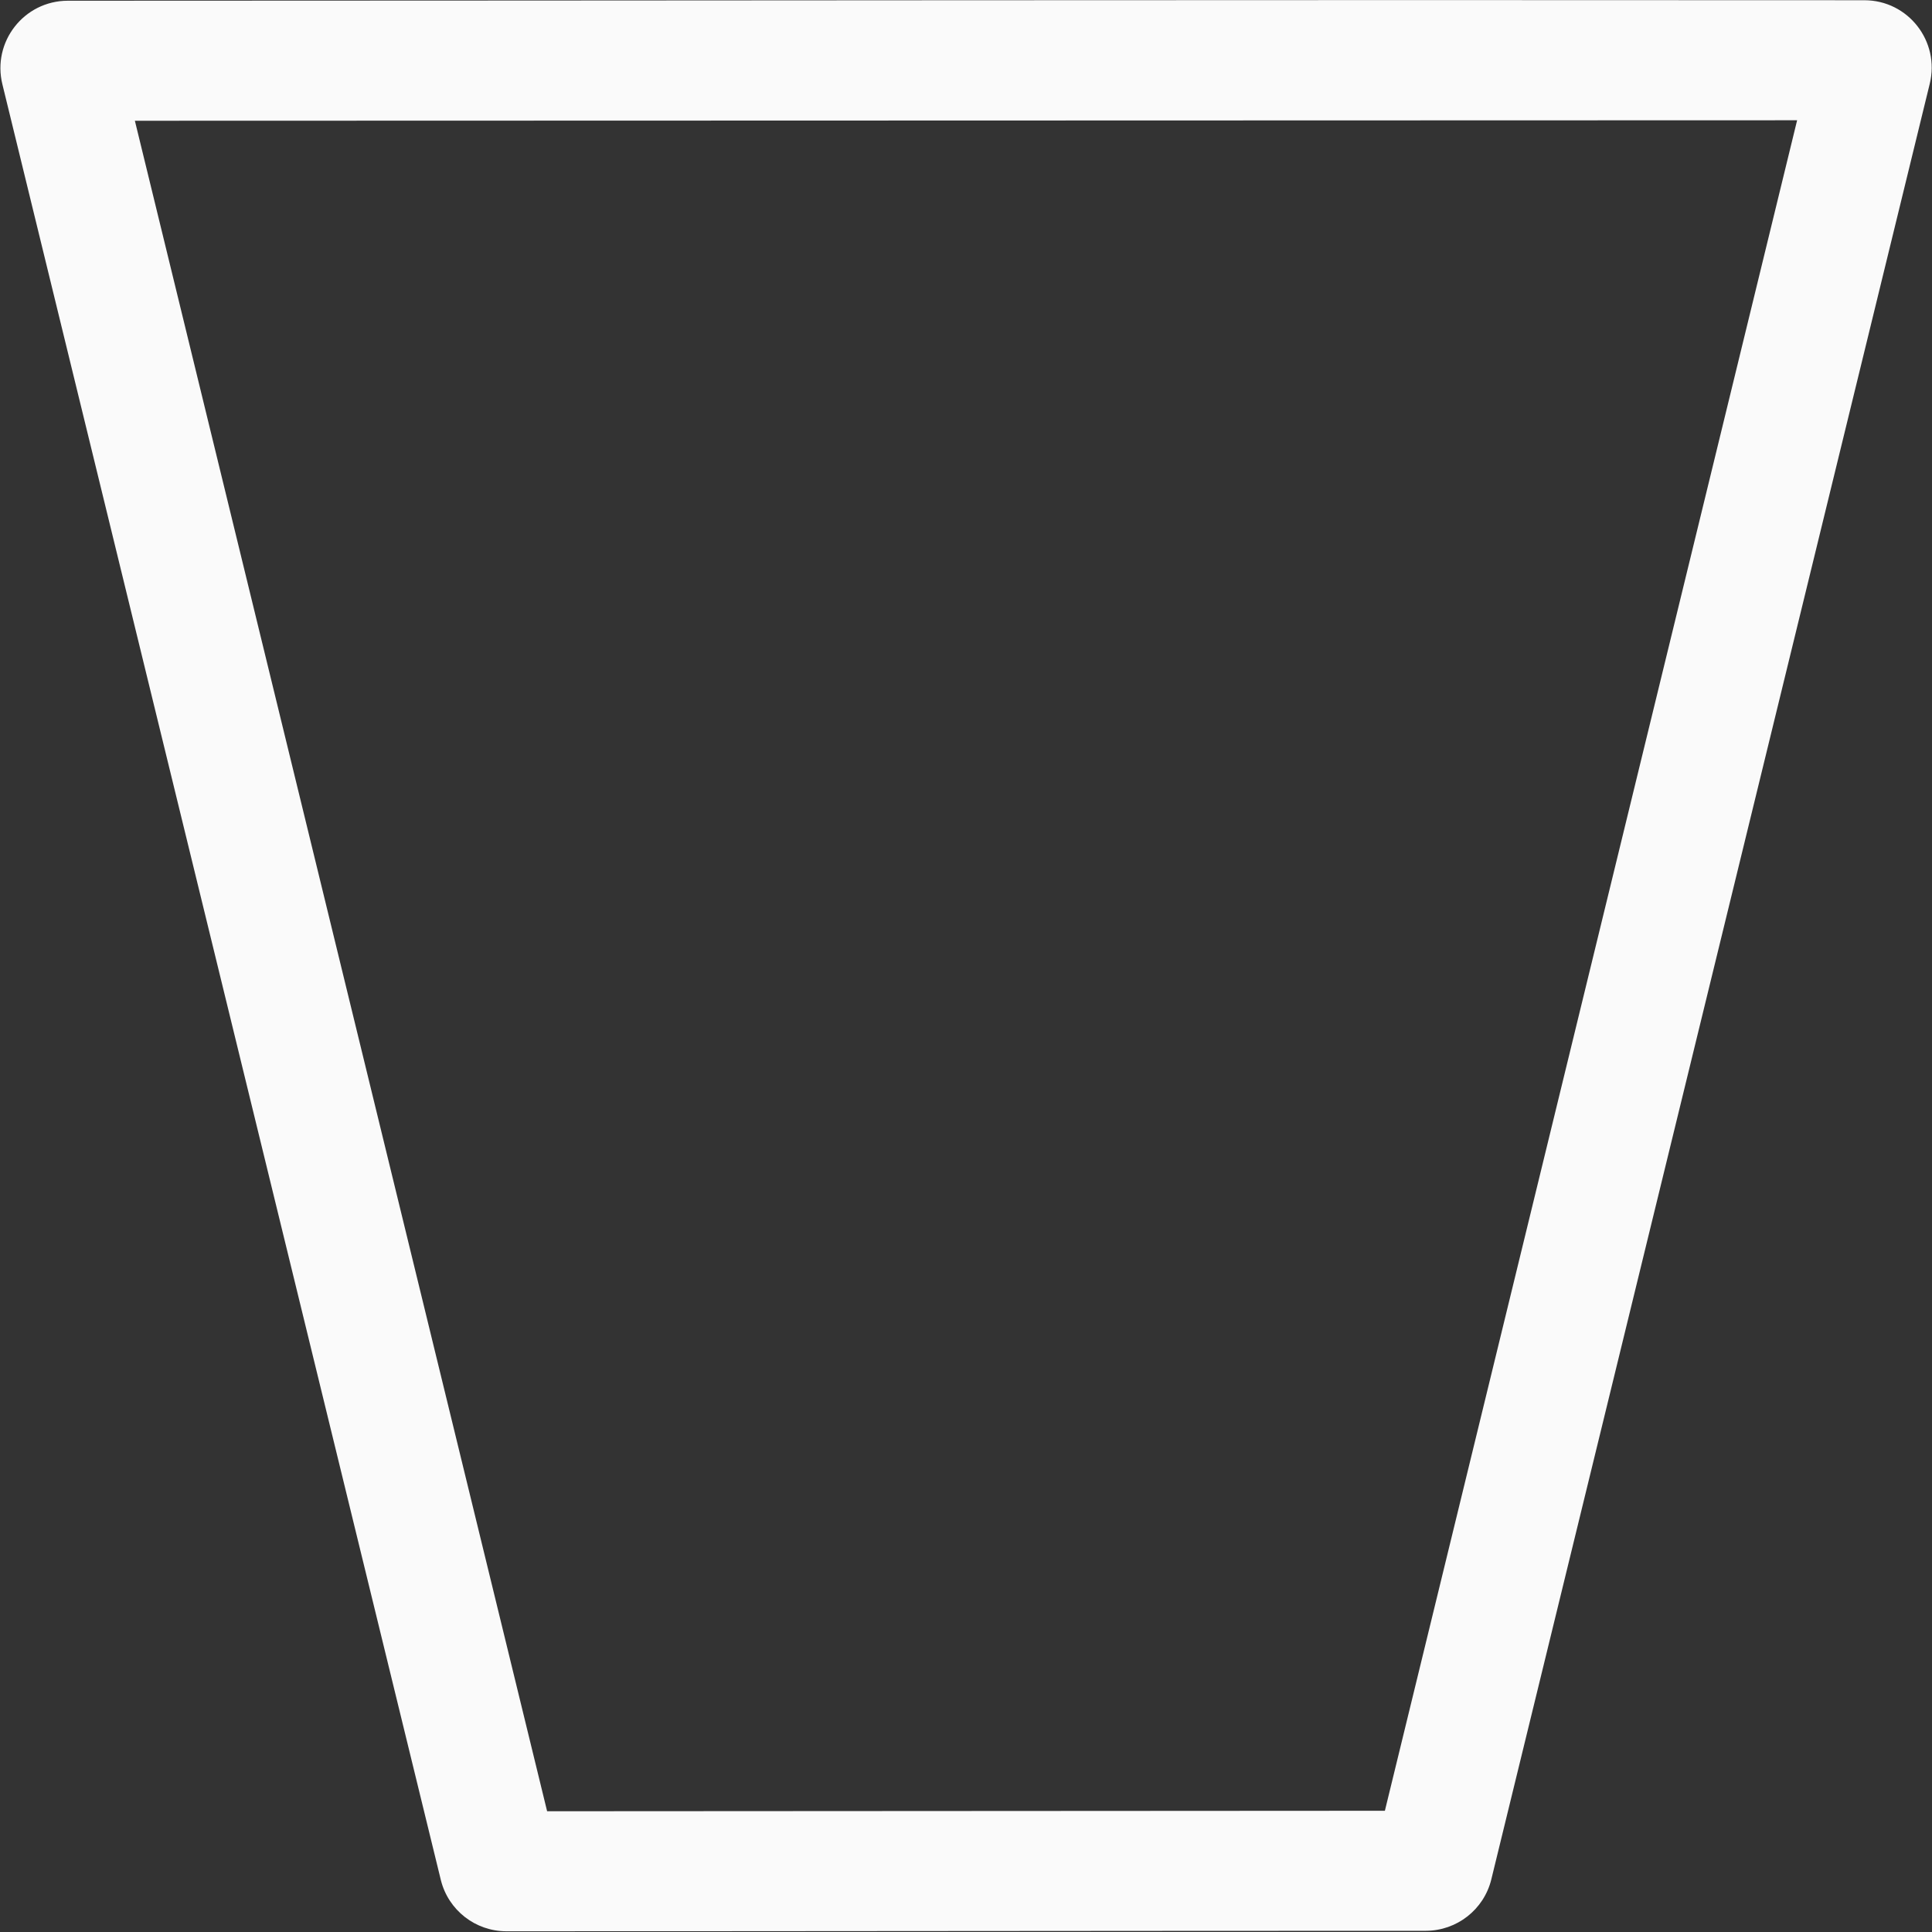 <svg viewBox="0 0 16 16" xmlns="http://www.w3.org/2000/svg">

<rect x="0" y="0" width="16" height="16" fill="#333333" stroke="none"/>

/&amp;amp;amp;gt;<path d="m.561.006c-.363.001-.628.341-.541.693l3.631 14.871c.062.249.285.423.541.424 2.543 0 5.074-.004 7.617-.004.256-.001.479-.175.541-.424l3.631-14.871c.087-.352-.178-.693-.541-.693-4.964-.004-9.915.003-14.879.004zm14.322.99-3.414 14-6.938.004-3.414-14z" fill="#fafafa"/></svg>